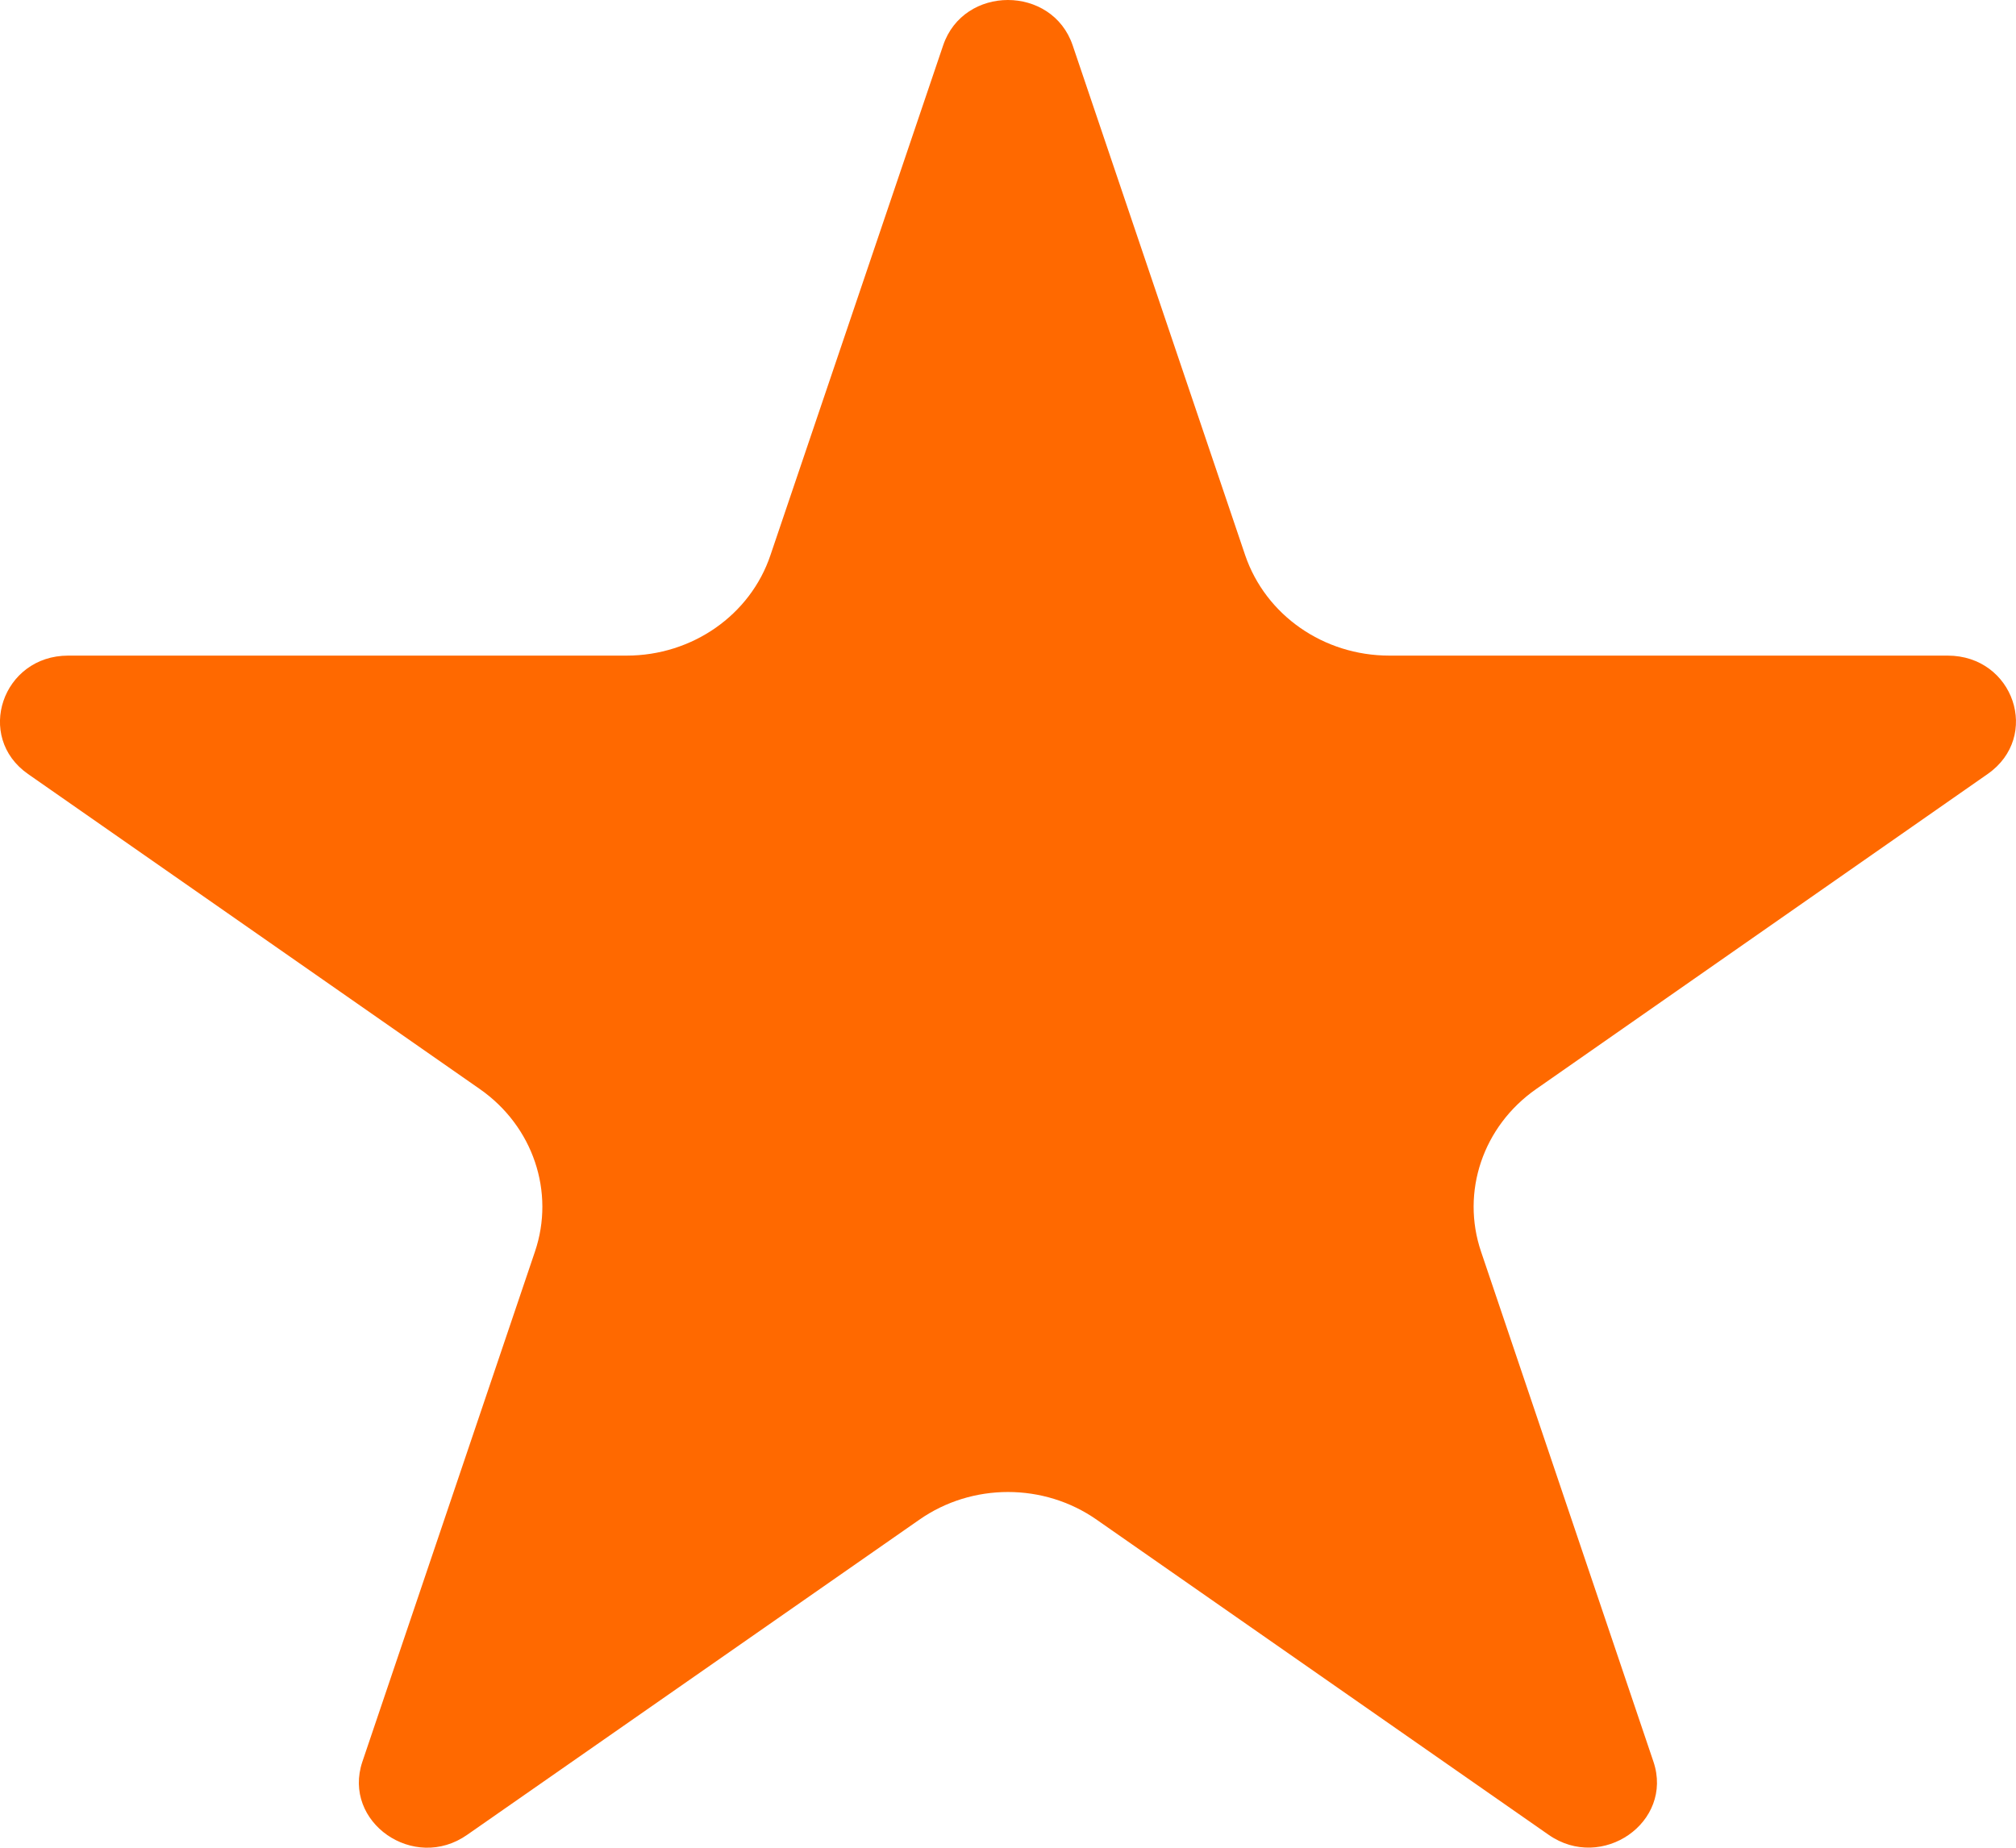 <?xml version="1.0" encoding="utf-8"?>
<!-- Generator: Adobe Illustrator 16.0.4, SVG Export Plug-In . SVG Version: 6.00 Build 0)  -->
<!DOCTYPE svg PUBLIC "-//W3C//DTD SVG 1.1//EN" "http://www.w3.org/Graphics/SVG/1.1/DTD/svg11.dtd">
<svg version="1.1" id="Layer_1" xmlns="http://www.w3.org/2000/svg" xmlns:xlink="http://www.w3.org/1999/xlink" x="0px" y="0px"
	 width="12px" height="11px" viewBox="0 0 12 11" enable-background="new 0 0 12 11" xml:space="preserve">
<g>
	<path fill="#ff6900" d="M6.385,0.27l1.027,3.036C7.534,3.662,7.878,3.903,8.27,3.903h3.323c0.394,0,0.557,0.483,0.238,0.705
		L9.143,6.484C8.827,6.705,8.695,7.096,8.816,7.452l1.026,3.036c0.121,0.359-0.306,0.657-0.624,0.435L6.529,9.048
		c-0.315-0.221-0.743-0.221-1.058,0l-2.69,1.875c-0.317,0.223-0.745-0.075-0.624-0.435l1.027-3.036
		c0.121-0.356-0.011-0.747-0.327-0.968L0.167,4.608C-0.15,4.387,0.014,3.903,0.406,3.903H3.73c0.39,0,0.736-0.241,0.856-0.598
		L5.614,0.27C5.736-0.09,6.263-0.09,6.385,0.27L6.385,0.27z"/>
</g>
</svg>
